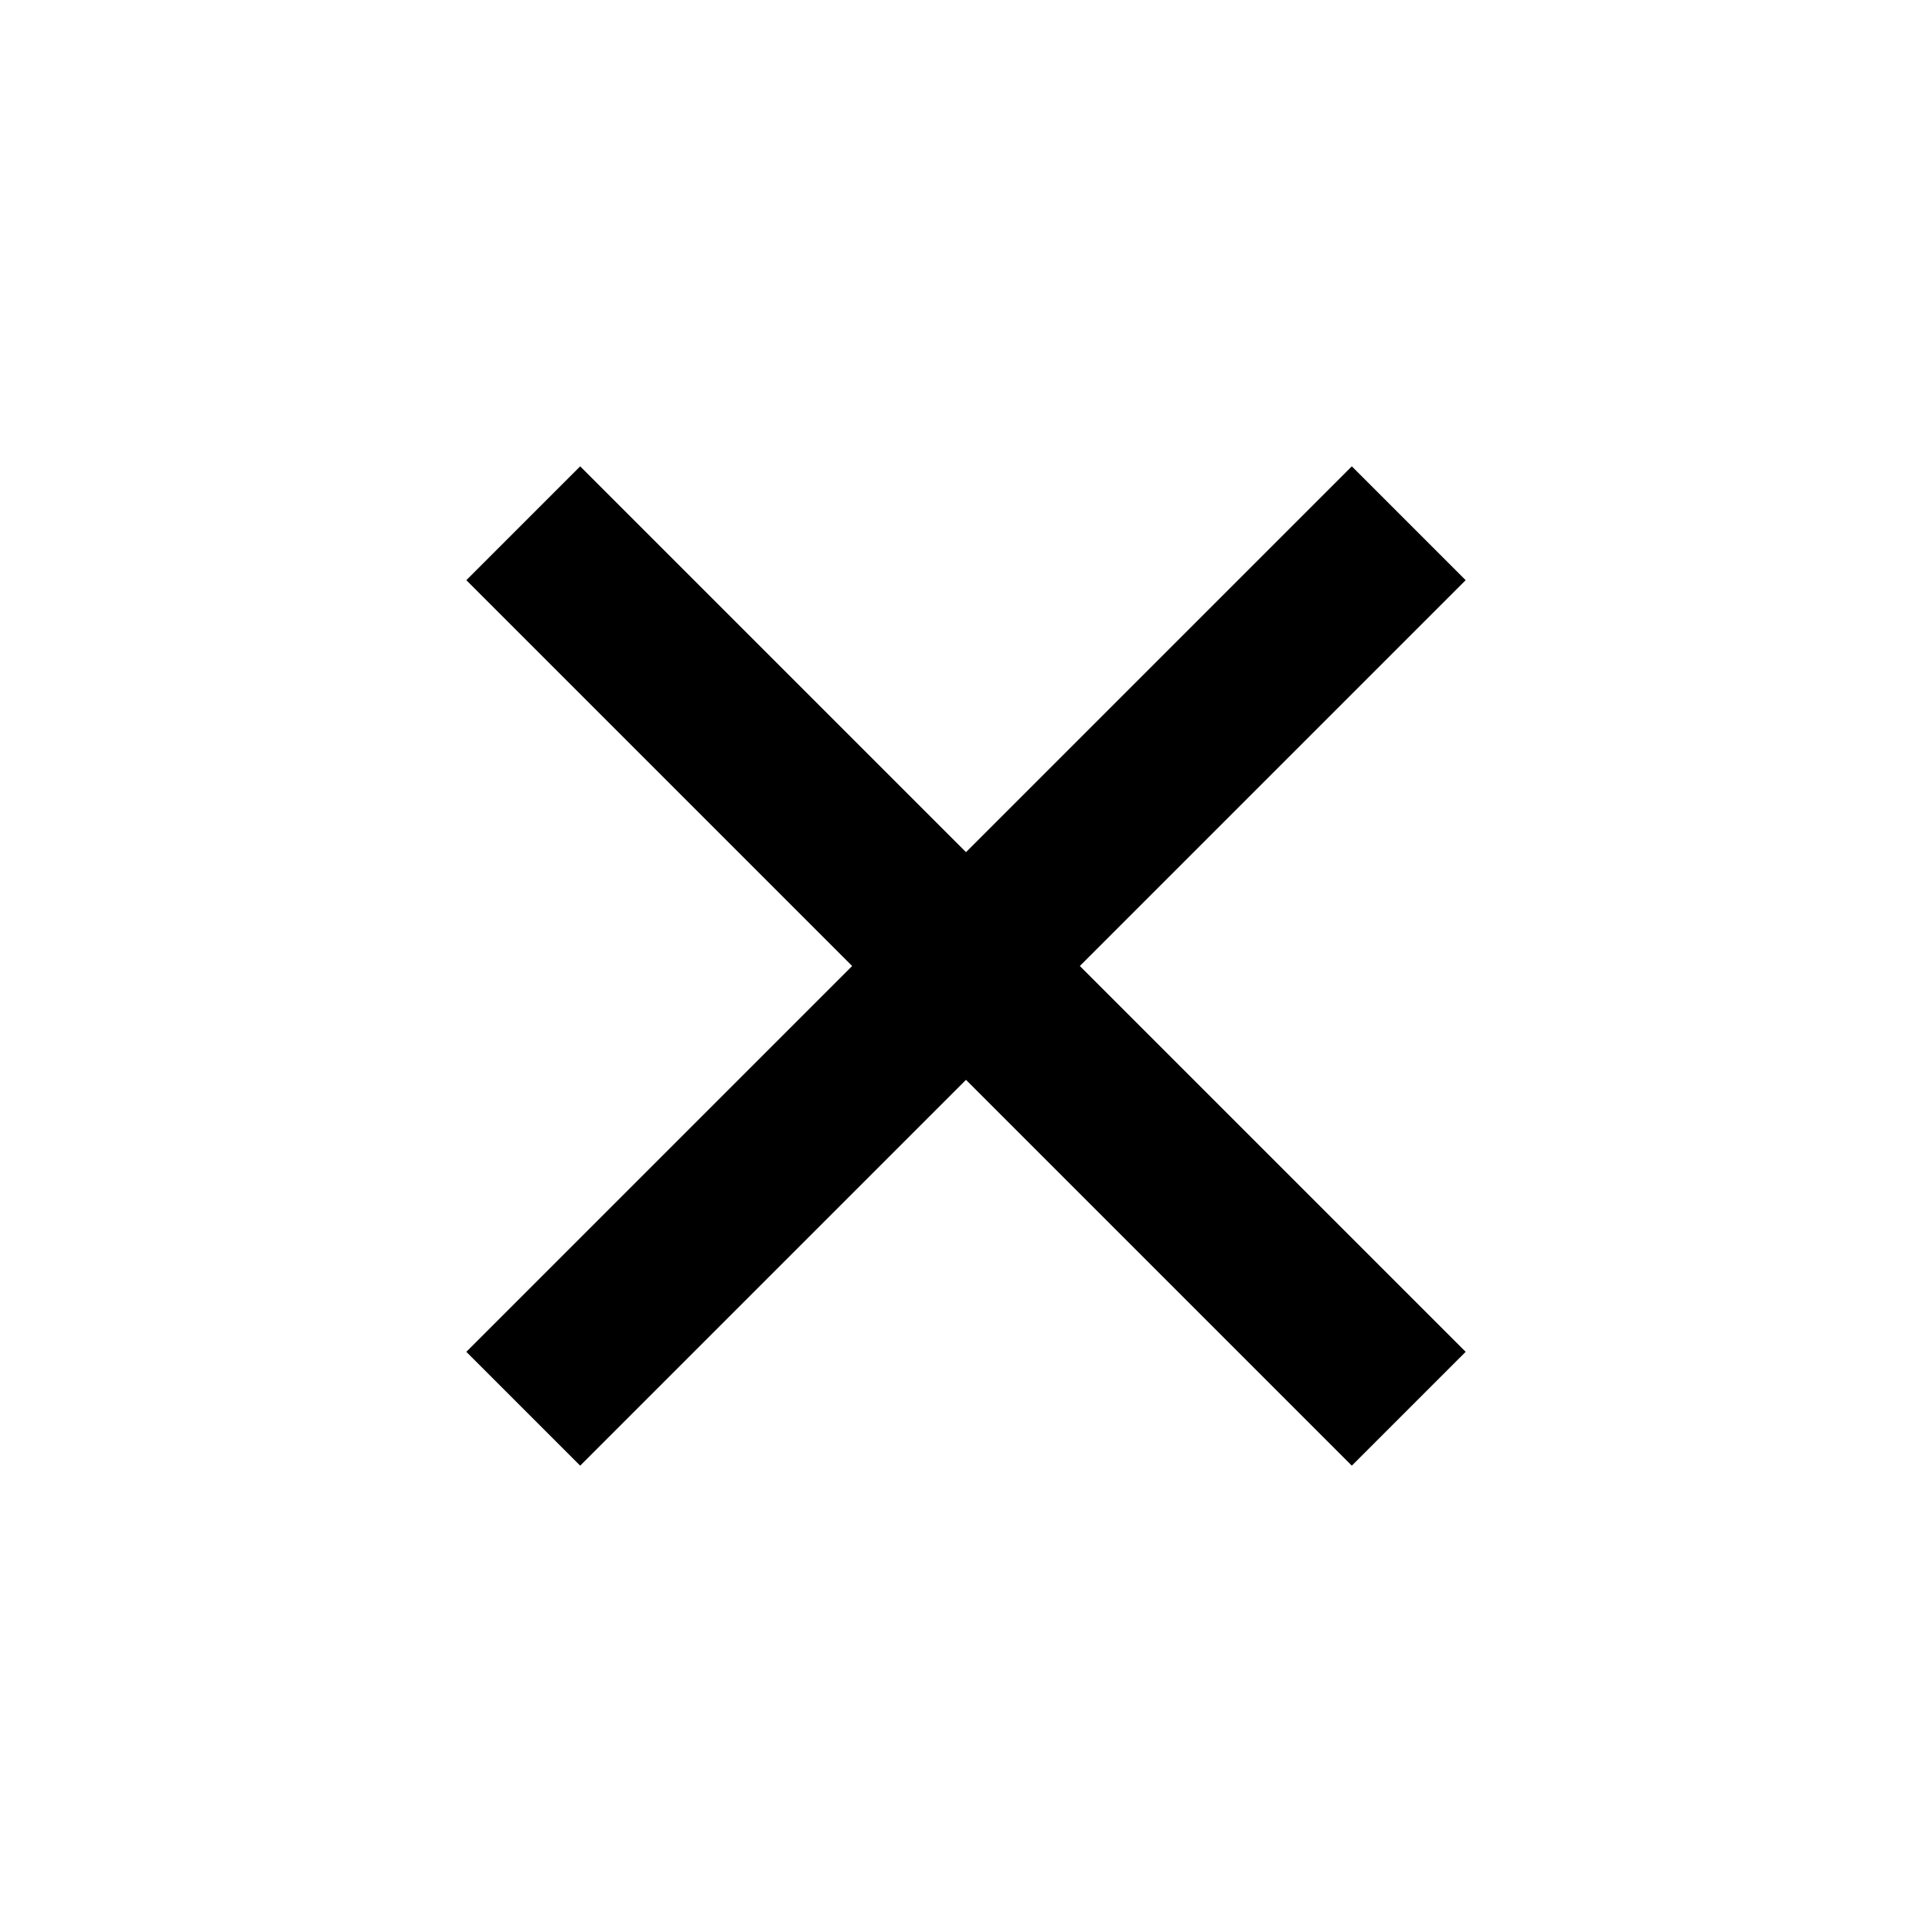 <svg width="24" height="24" xmlns="http://www.w3.org/2000/svg"><title>background</title><title>Layer 1</title><path stroke-width="2" stroke="#000" fill="none" d="M6.5 17.5l11-11"/><path stroke-width="2" stroke="#000" fill="none" d="M6.5 6.5l11 11"/></svg>